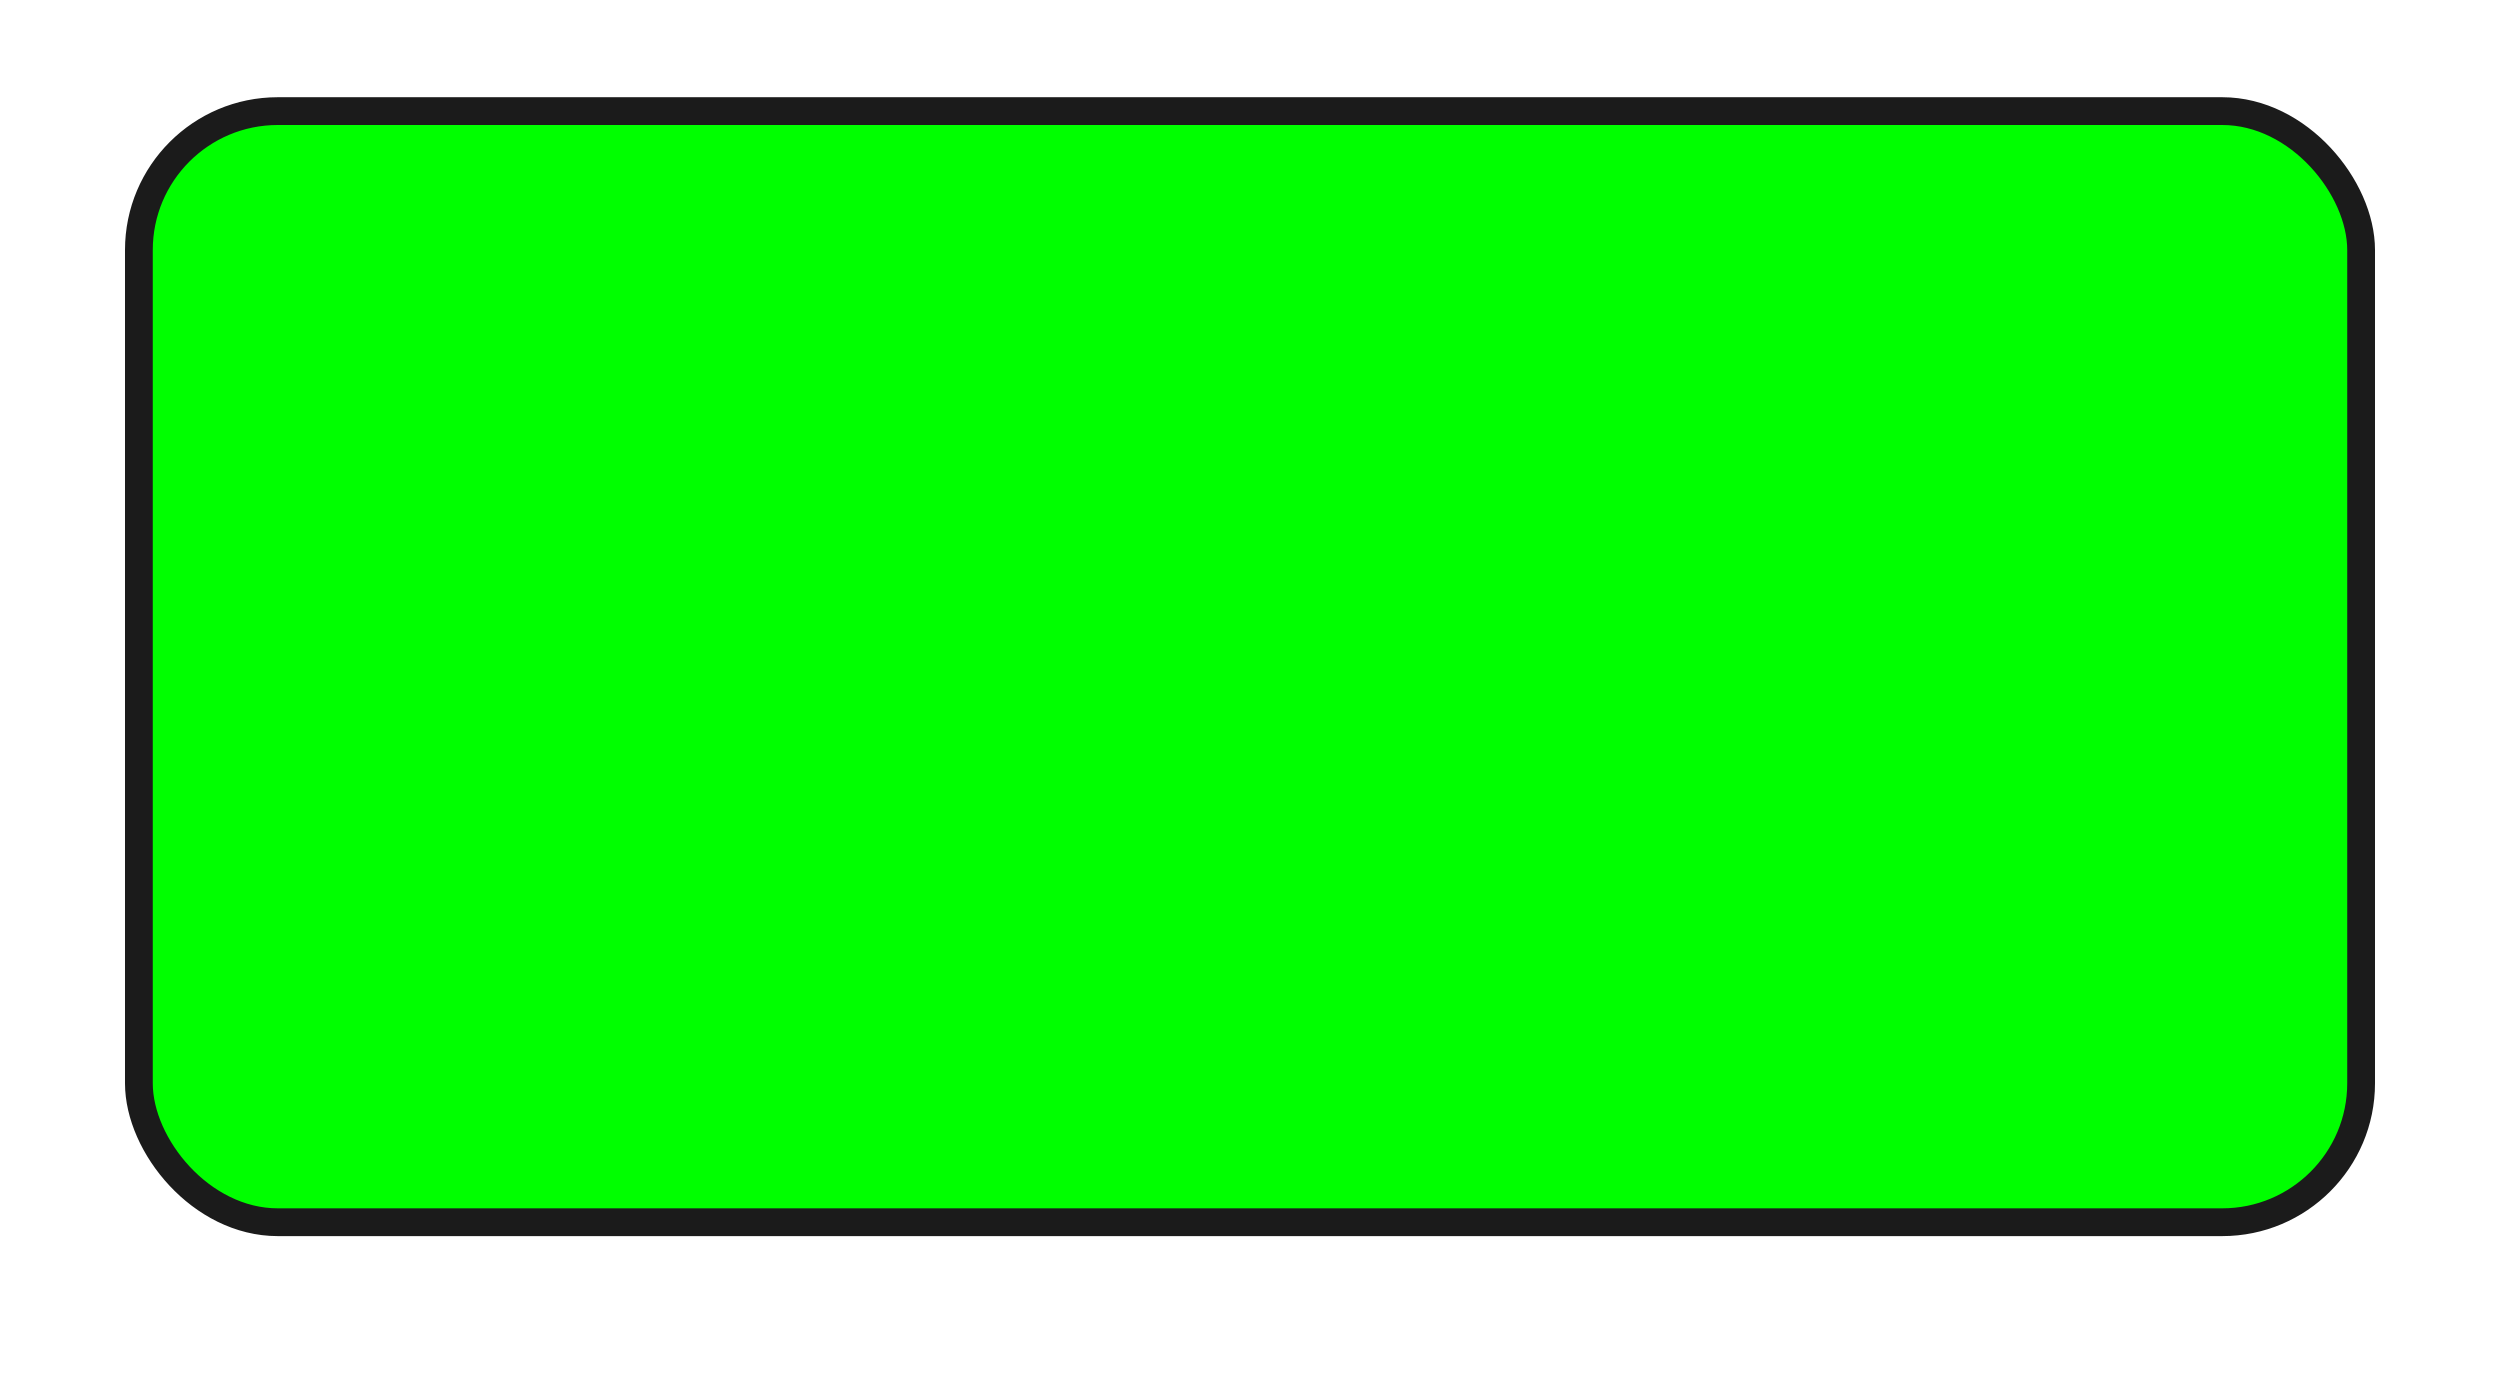 ﻿<?xml version="1.0" encoding="UTF-8"?>
<svg xmlns="http://www.w3.org/2000/svg" xmlns:xlink="http://www.w3.org/1999/xlink" height="50" version="1.1" width="90" style="overflow: hidden; position: absolute;">
   <desc style="-webkit-tap-highlight-color: rgba(0, 0, 0, 0);">Created with Raphaël 2.1.4</desc>
   <defs style="-webkit-tap-highlight-color: rgba(0, 0, 0, 0);" />
   <rect x="5" y="4" width="80" height="40" rx="5" ry="5" fill="lime" stroke="#1b1b1b" class="draw2d_shape_basic_Rectangle" stroke-opacity="1" stroke-width="1" fill-opacity="1" stroke-dasharray="none" opacity="1" transform="matrix(1,0,0,1,0,0)" style="-webkit-tap-highlight-color: rgba(0, 0, 0, 0); opacity: 1; cursor: default;" >
   <animate  attributeName="fill" from="white"  to="Lime" dur="1s" repeatCount="indefinite" />
   </rect>
</svg>